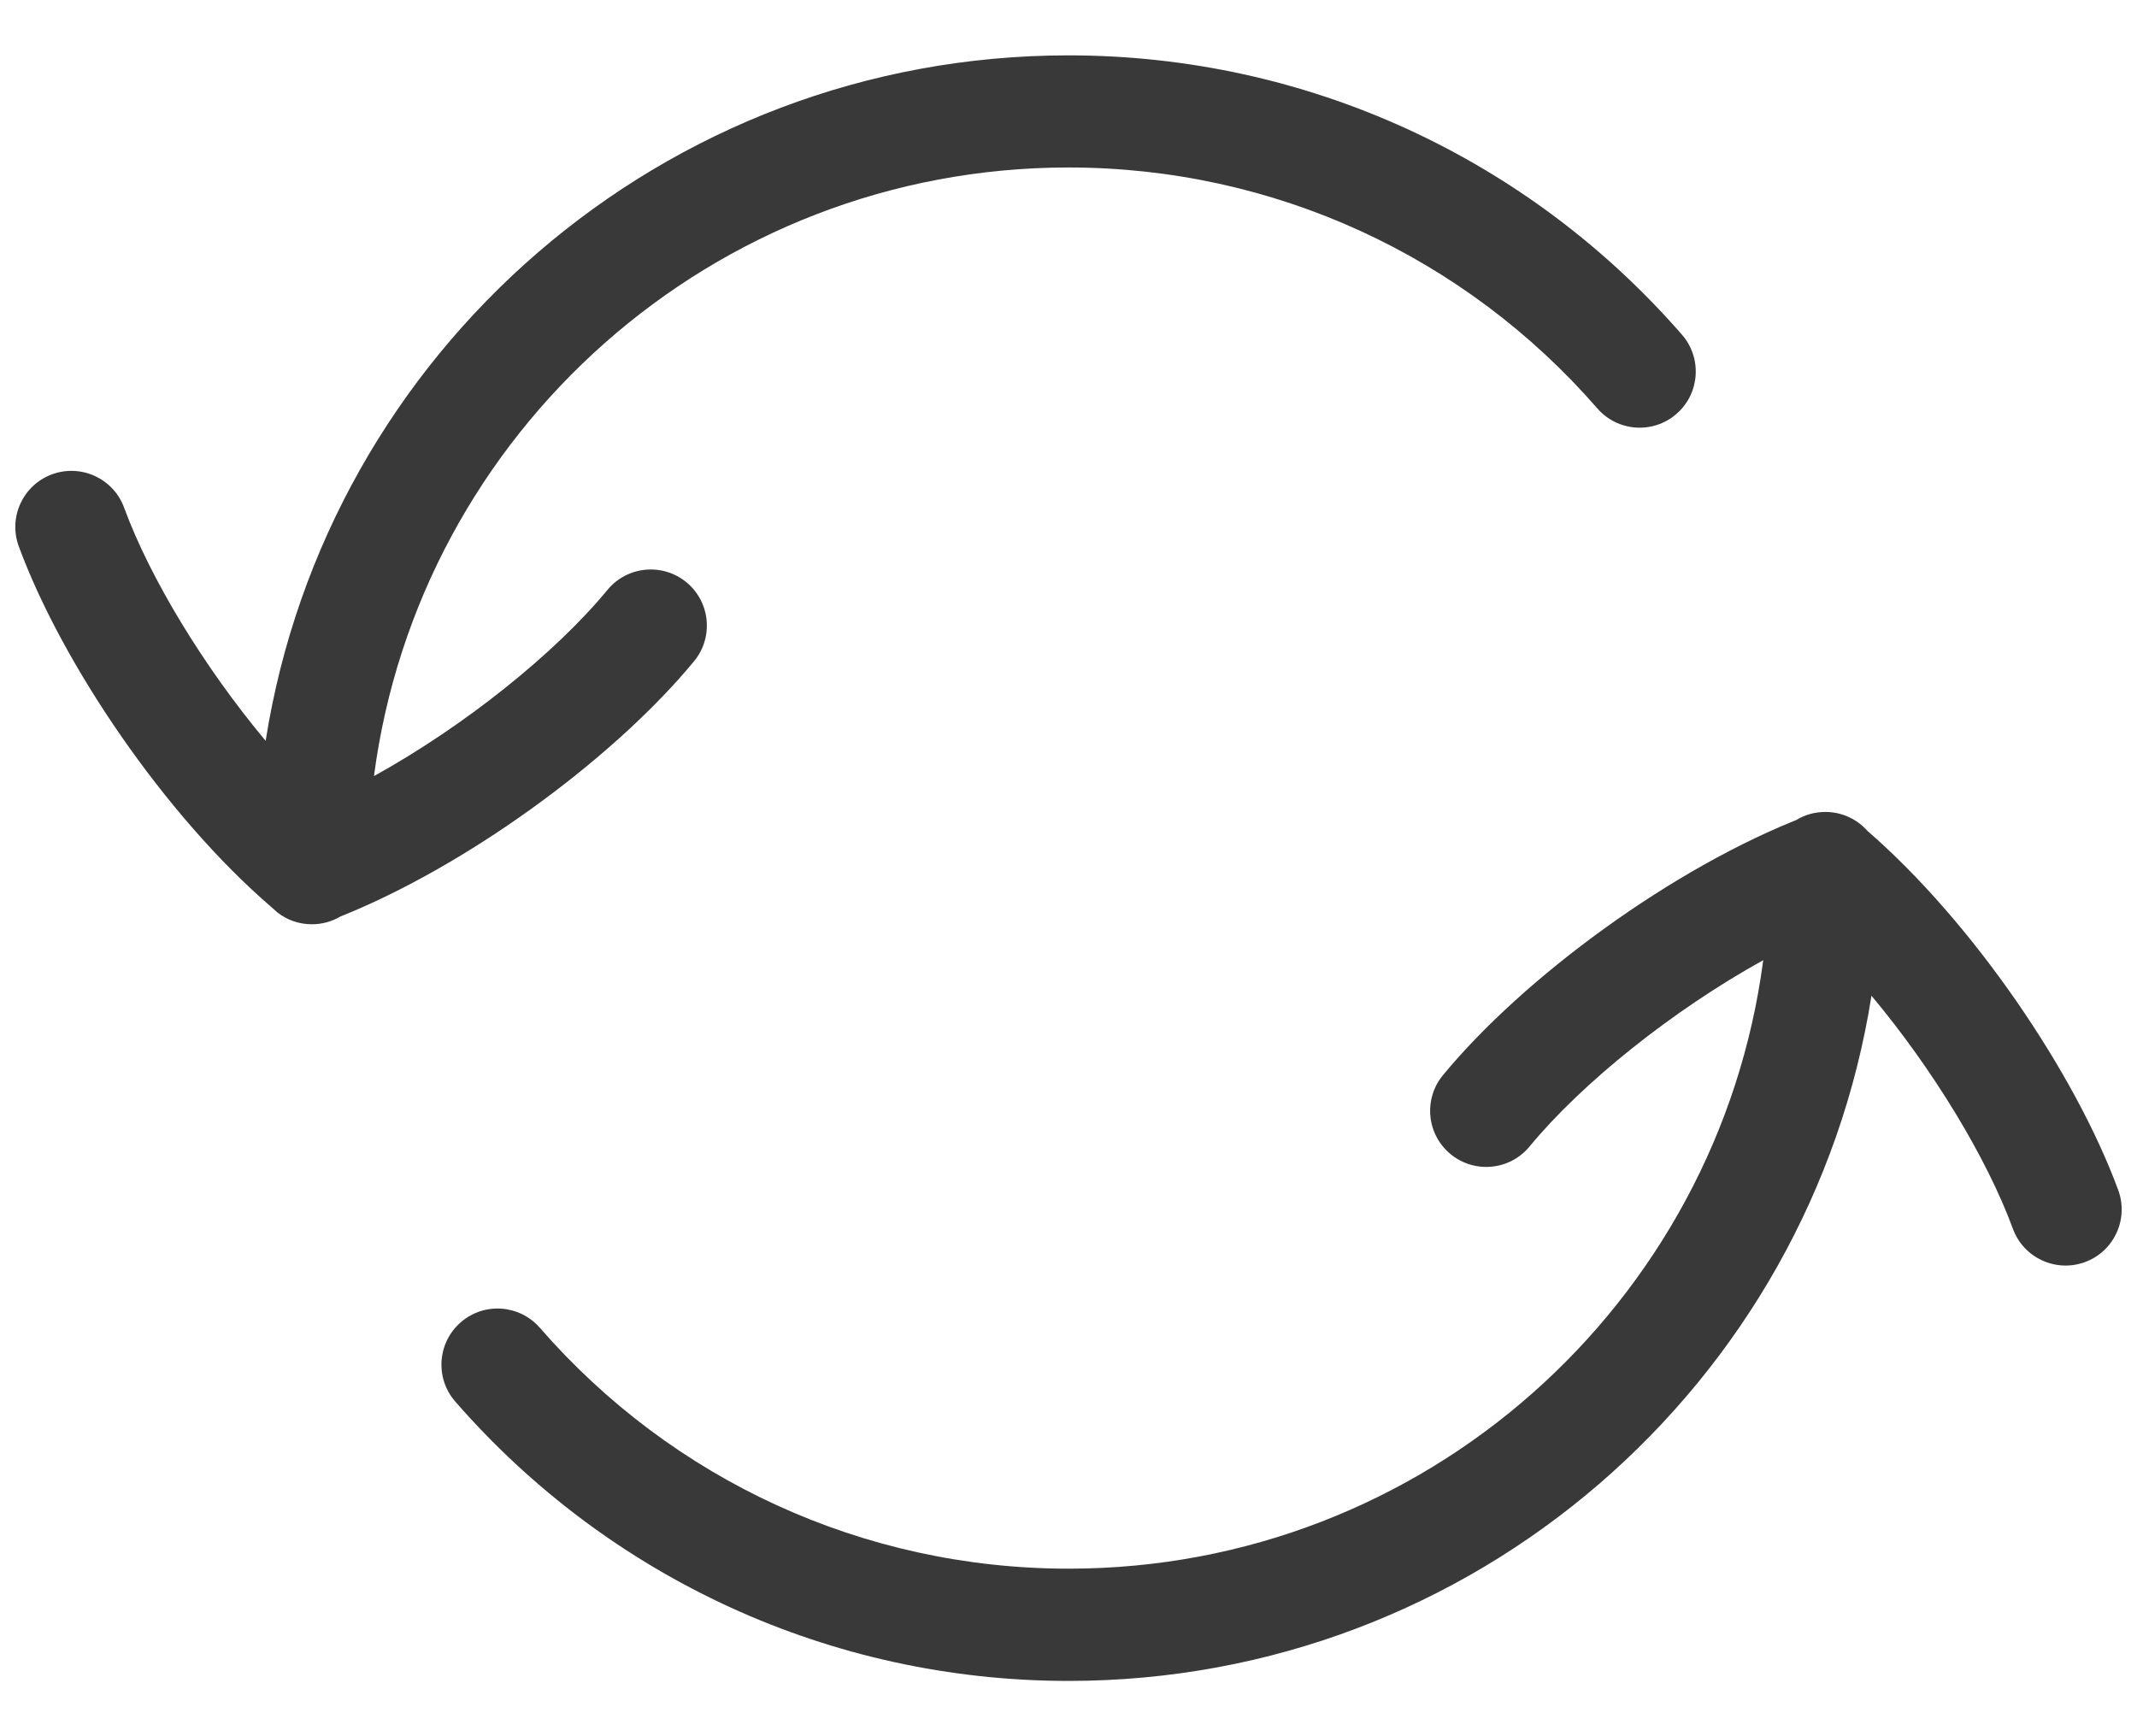 <svg xmlns="http://www.w3.org/2000/svg" width="32" height="26" viewBox="0 0 32 26">
  <path fill="#39393A" fill-rule="evenodd" d="M27.333,15.159 C27.584,15.159 27.81,15.269 27.964,15.443 C29.548,16.818 31.076,19.074 31.719,20.822 C31.879,21.257 31.656,21.74 31.221,21.9 C30.785,22.06 30.302,21.837 30.142,21.402 C29.753,20.343 28.947,19.015 28.024,17.911 C27.107,23.725 22.075,28.171 16.003,28.172 C12.434,28.172 9.114,26.626 6.816,23.987 C6.512,23.637 6.549,23.107 6.899,22.802 C7.248,22.497 7.779,22.534 8.084,22.884 C10.066,25.161 12.925,26.491 16.003,26.491 C21.33,26.491 25.728,22.521 26.403,17.379 C25.047,18.129 23.688,19.218 22.904,20.169 C22.609,20.527 22.079,20.578 21.721,20.283 C21.363,19.988 21.312,19.459 21.607,19.101 C22.813,17.638 25.059,15.983 27.035,15.226 L26.895,15.281 C27.023,15.203 27.173,15.159 27.333,15.159 Z M16,3.829 C19.57,3.829 22.889,5.373 25.187,8.013 C25.491,8.363 25.454,8.894 25.104,9.198 C24.754,9.503 24.224,9.466 23.919,9.116 C21.938,6.839 19.078,5.508 16,5.508 C10.674,5.509 6.274,9.48 5.6,14.622 C6.956,13.872 8.314,12.783 9.096,11.834 C9.391,11.476 9.921,11.425 10.279,11.72 C10.637,12.015 10.688,12.544 10.393,12.902 C9.251,14.287 7.174,15.846 5.279,16.65 L5.097,16.725 C4.972,16.799 4.826,16.841 4.67,16.841 C4.475,16.841 4.295,16.775 4.153,16.663 L4.072,16.591 C2.476,15.22 0.929,12.943 0.281,11.181 C0.121,10.746 0.344,10.263 0.779,10.103 C1.215,9.943 1.698,10.166 1.858,10.601 C2.247,11.661 3.054,12.989 3.978,14.094 C4.894,8.278 9.927,3.829 16,3.829 Z" transform="translate(0 -3)"/>
</svg>

